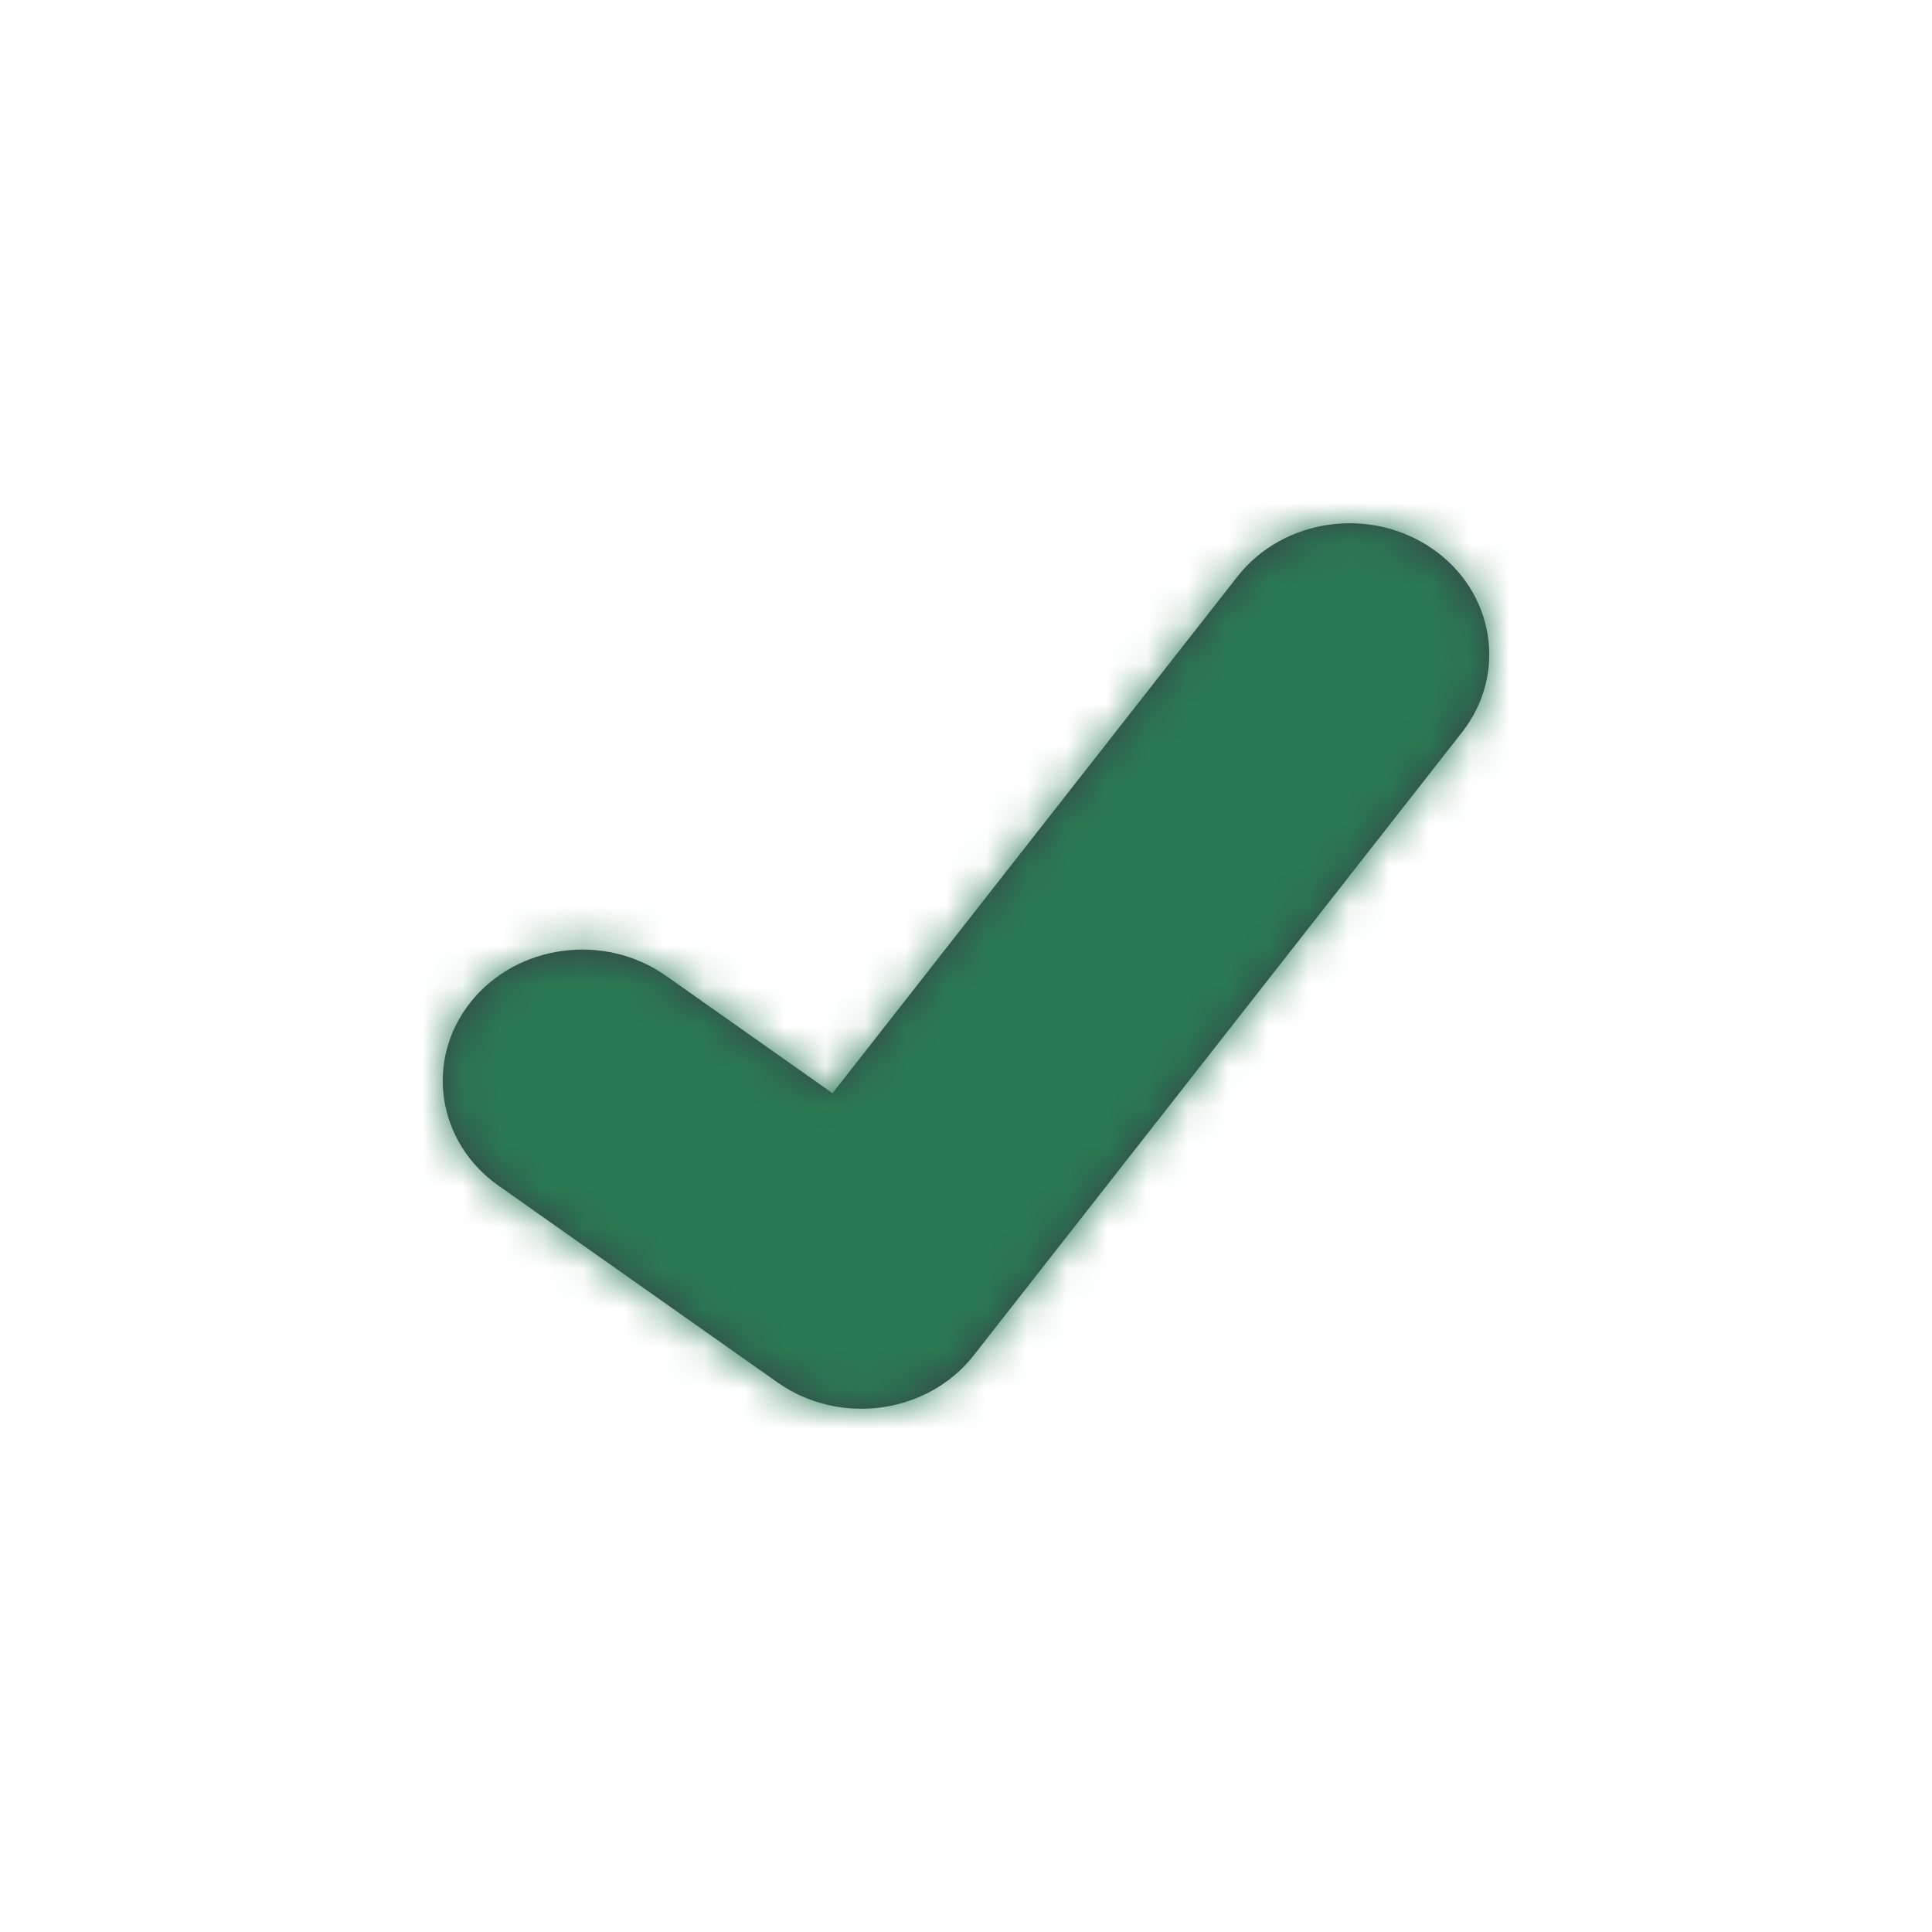 <?xml version="1.0" encoding="UTF-8"?>
<svg width="48px" height="48px" viewBox="0 0 48 48" version="1.1" xmlns="http://www.w3.org/2000/svg" xmlns:xlink="http://www.w3.org/1999/xlink">
    <!-- Generator: Sketch 46.2 (44496) - http://www.bohemiancoding.com/sketch -->
    <title>icon/Alert/success-check</title>
    <desc>Created with Sketch.</desc>
    <defs>
        <path d="M5.547,11.244 C4.015,10.164 1.842,10.456 0.694,11.896 C-0.455,13.336 -0.145,15.379 1.387,16.459 L8.32,21.348 C9.861,22.434 12.048,22.132 13.191,20.674 L25.324,5.193 C26.46,3.744 26.131,1.703 24.59,0.636 C23.048,-0.432 20.878,-0.123 19.742,1.326 L9.683,14.161 L5.547,11.244 Z" id="path-1"></path>
    </defs>
    <g id="Symbols" stroke="none" stroke-width="1" fill="none" fill-rule="evenodd">
        <g id="icon/Alert/success-check">
            <g id="Icon" transform="translate(11, 13)">
                <mask id="mask-2" fill="white">
                    <use xlink:href="#path-1"></use>
                </mask>
                <use id="Mask" fill="#384048" fill-rule="nonzero" xlink:href="#path-1"></use>
                <g id="Color/Messaging/Success" mask="url(#mask-2)" fill="#2A7952">
                    <g transform="translate(-11, -13)" id="Swatch">
                        <rect x="0" y="0" width="48" height="48"></rect>
                    </g>
                </g>
            </g>
        </g>
    </g>
</svg>